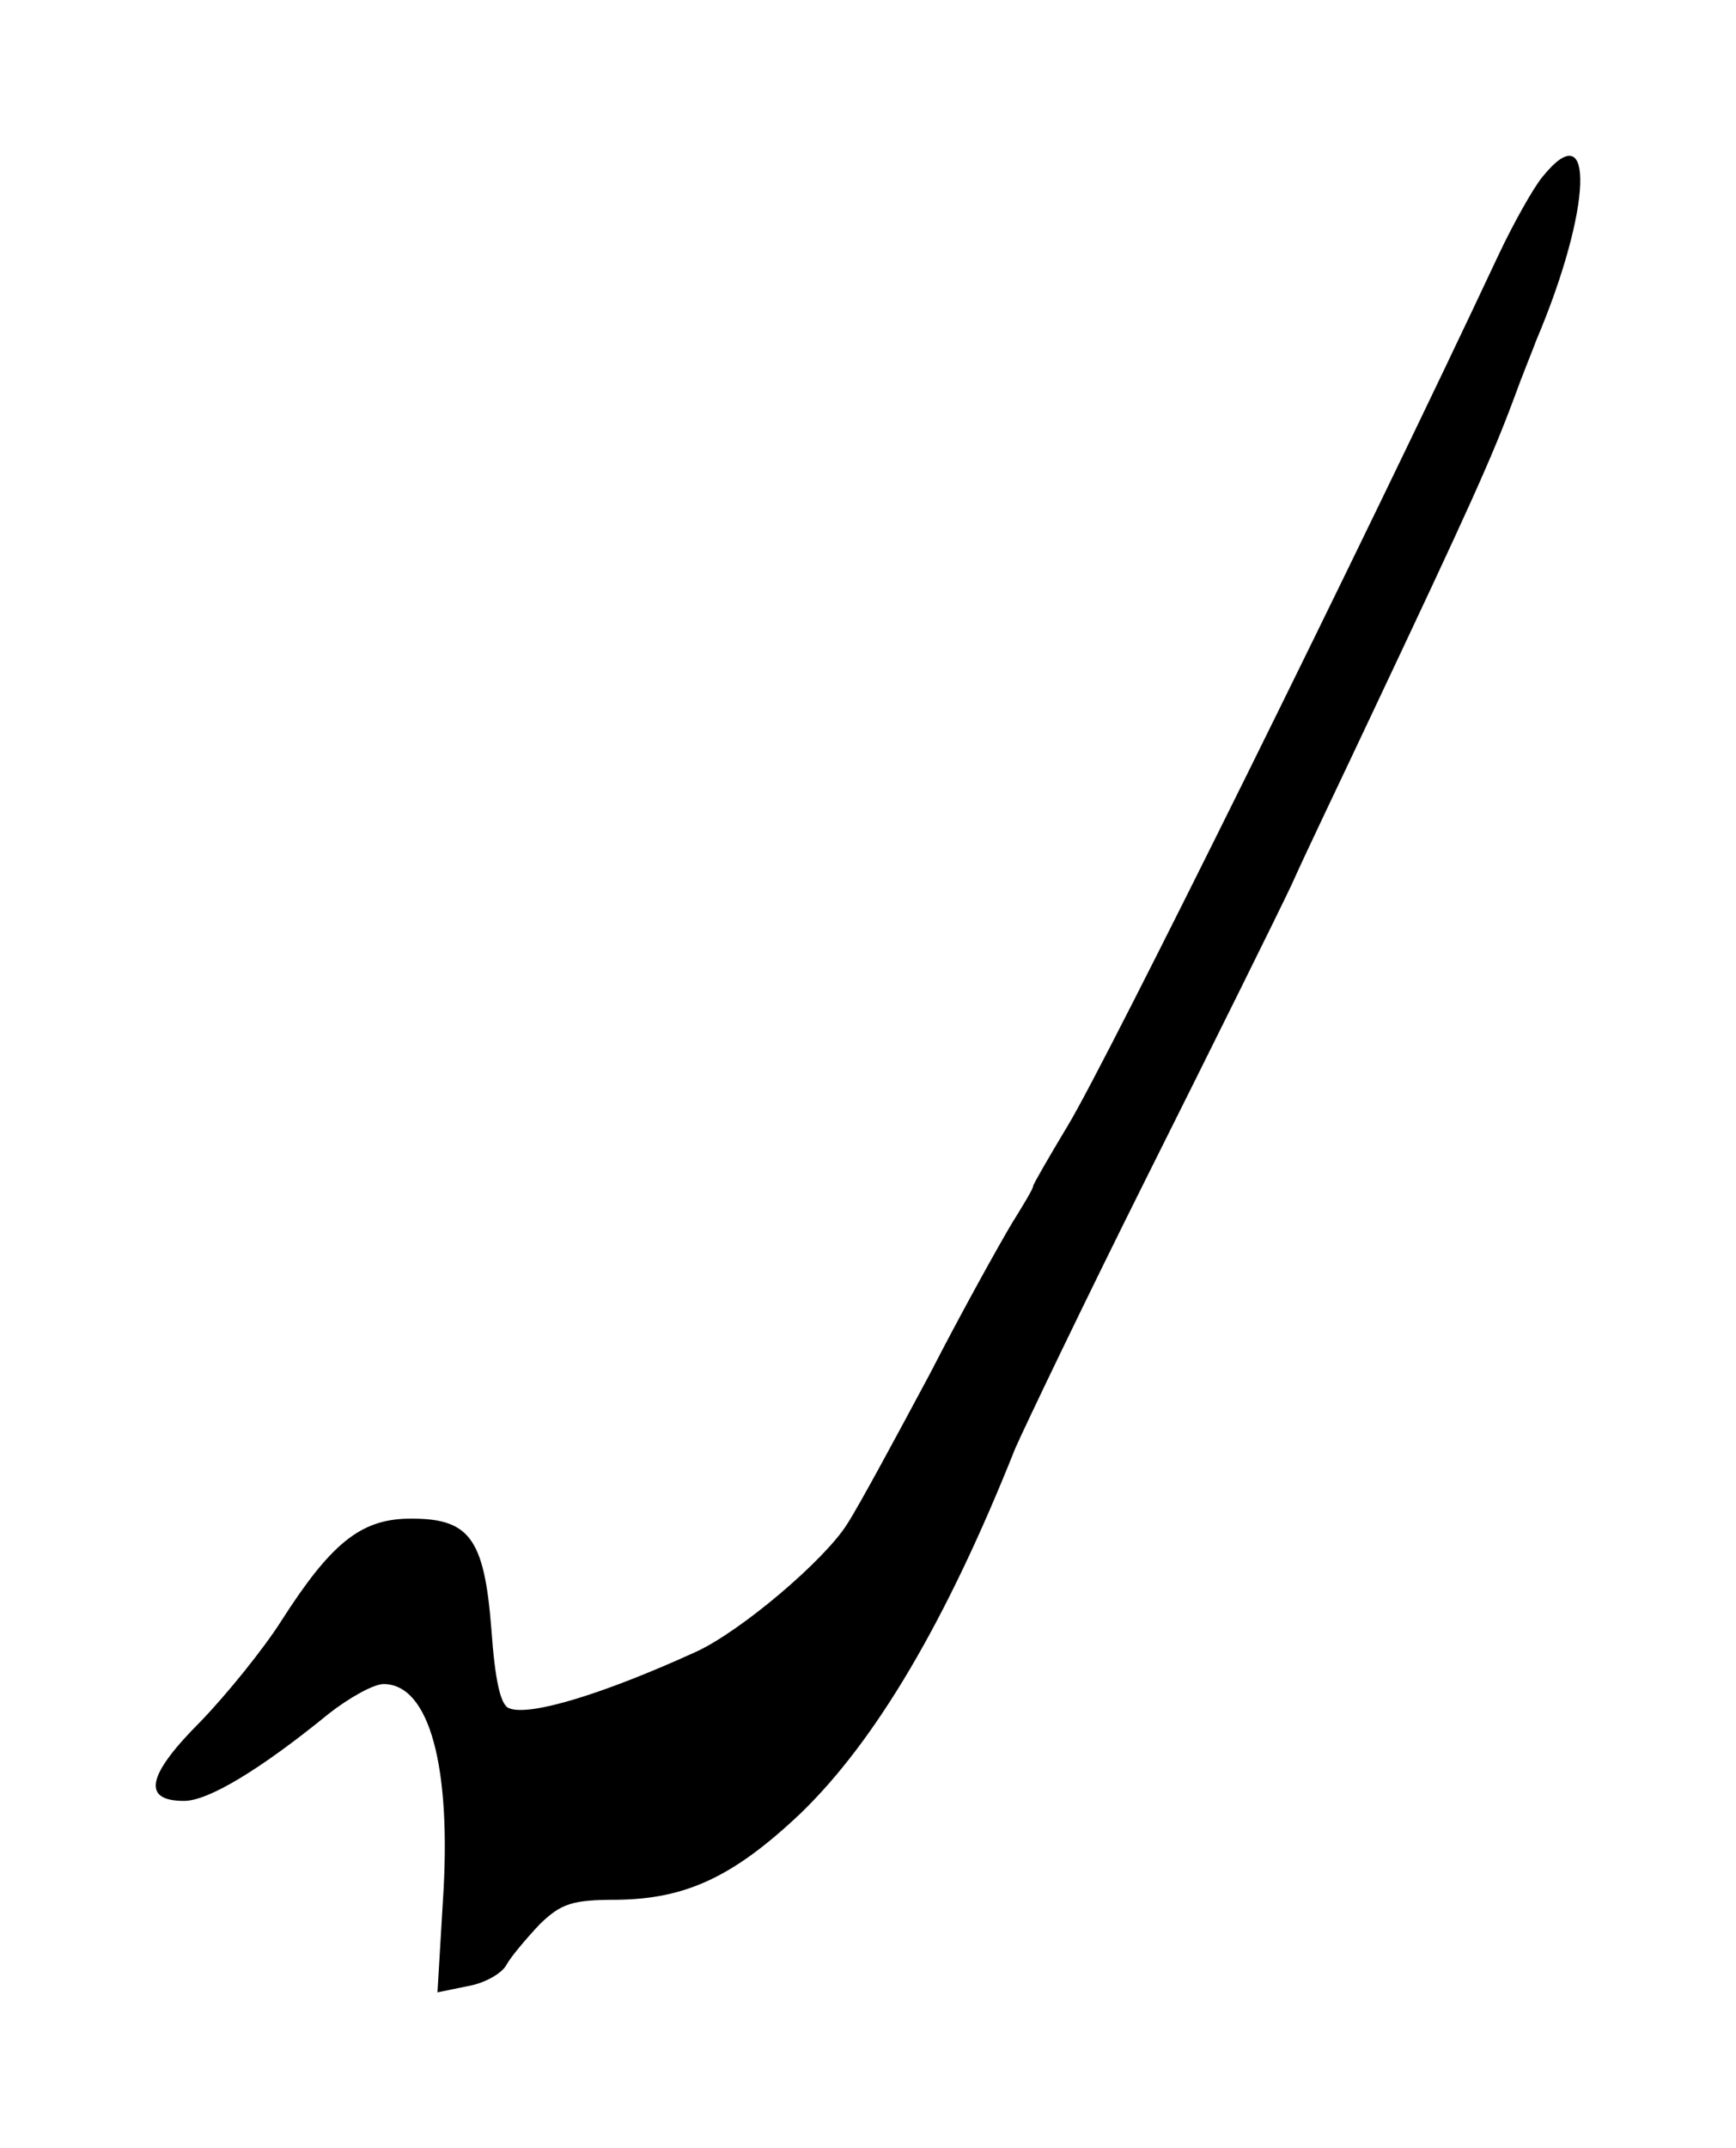 <?xml version="1.0" standalone="no"?>
<!DOCTYPE svg PUBLIC "-//W3C//DTD SVG 20010904//EN"
 "http://www.w3.org/TR/2001/REC-SVG-20010904/DTD/svg10.dtd">
<svg version="1.0" xmlns="http://www.w3.org/2000/svg"
 width="1159.34pt" height="1433.98pt" viewBox="36.05 195.82 1159.34 1433.98"
 preserveAspectRatio="xMidYMid meet">
<g transform="translate(0,1728) scale(0.6,-0.6)"
fill="#000000" stroke="none">
<path d="M1777 2357 c-10 -12 -32 -51 -49 -87 -152 -324 -436 -897 -479 -968
-21 -35 -39 -66 -39 -68 0 -3 -11 -21 -24 -42 -12 -20 -54 -95 -91 -167 -38
-71 -79 -147 -92 -167 -25 -40 -118 -119 -168 -142 -103 -47 -185 -72 -208
-63 -10 3 -16 32 -20 88 -8 103 -25 124 -93 123 -53 -1 -86 -28 -141 -114 -19
-30 -60 -81 -90 -112 -60 -60 -65 -88 -18 -88 27 0 85 35 161 97 23 18 50 33
61 33 51 0 76 -92 66 -242 l-6 -101 34 7 c18 3 38 14 43 24 5 9 22 29 37 45
24 23 36 27 86 27 76 1 129 25 204 96 84 81 163 215 239 406 11 25 77 163 148
305 71 142 143 287 160 323 16 36 56 119 87 185 111 235 135 288 160 355 9 25
21 54 25 65 62 146 66 255 7 182z"/>
</g>
</svg>
